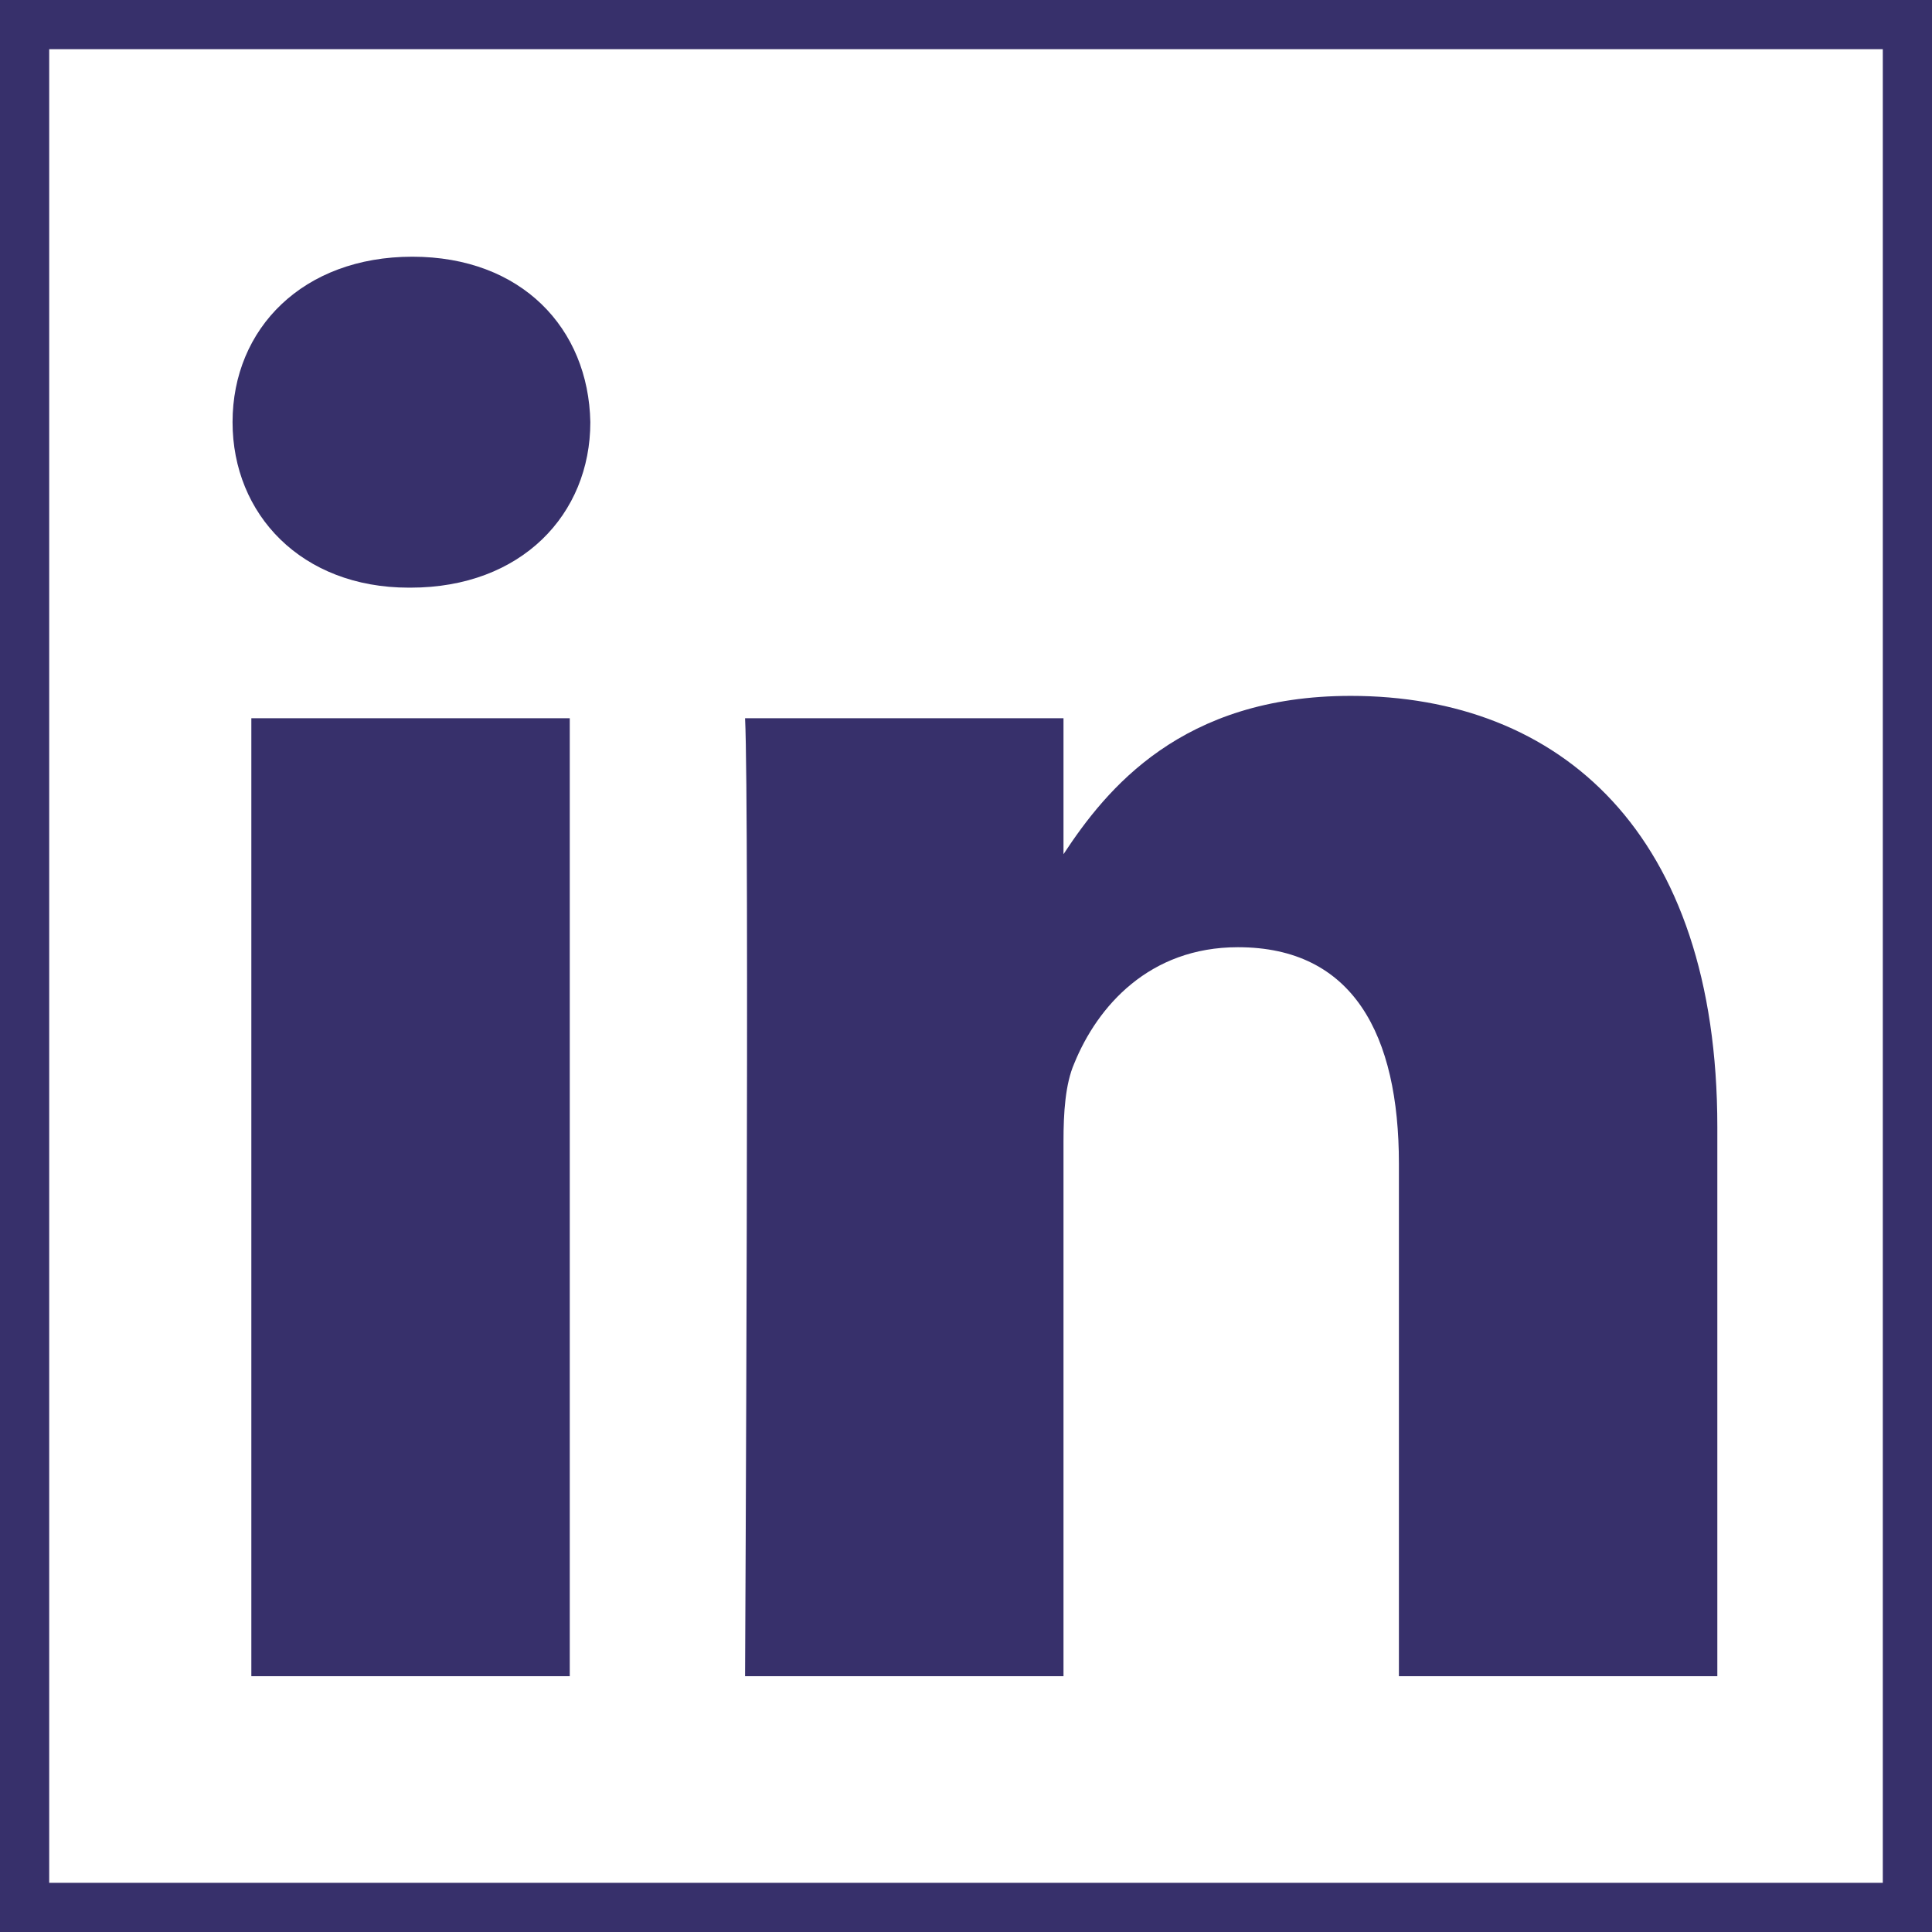 <svg xmlns="http://www.w3.org/2000/svg" viewBox="496 198 216 216" enable-background="new 496 198 216 216"><style type="text/css">.st0{fill:#37306B;} .st1{fill:none;stroke:#37306B;stroke-width:11;stroke-miterlimit:10;}</style><path class="st0" d="M647 275.8c-18.9 0-27.3 10.4-32.1 17.7v-15.2h-35.6c.5 10 0 107.1 0 107.1h35.6v-59.8c0-3.2.2-6.4 1.2-8.7 2.6-6.4 8.4-13 18.3-13 12.9 0 18 9.8 18 24.2v57.3h35.6v-61.4c0-32.9-17.6-48.2-41-48.2zM542.1 226.7c-12.2 0-20.1 8-20.1 18.5 0 10.3 7.7 18.5 19.7 18.5h.2c12.4 0 20.1-8.2 20.1-18.5-.2-10.5-7.7-18.5-19.9-18.5zM524.1 278.3h35.6v107.1h-35.6z"/><path class="st1" d="M496 198h216v216h-216z"/></svg>